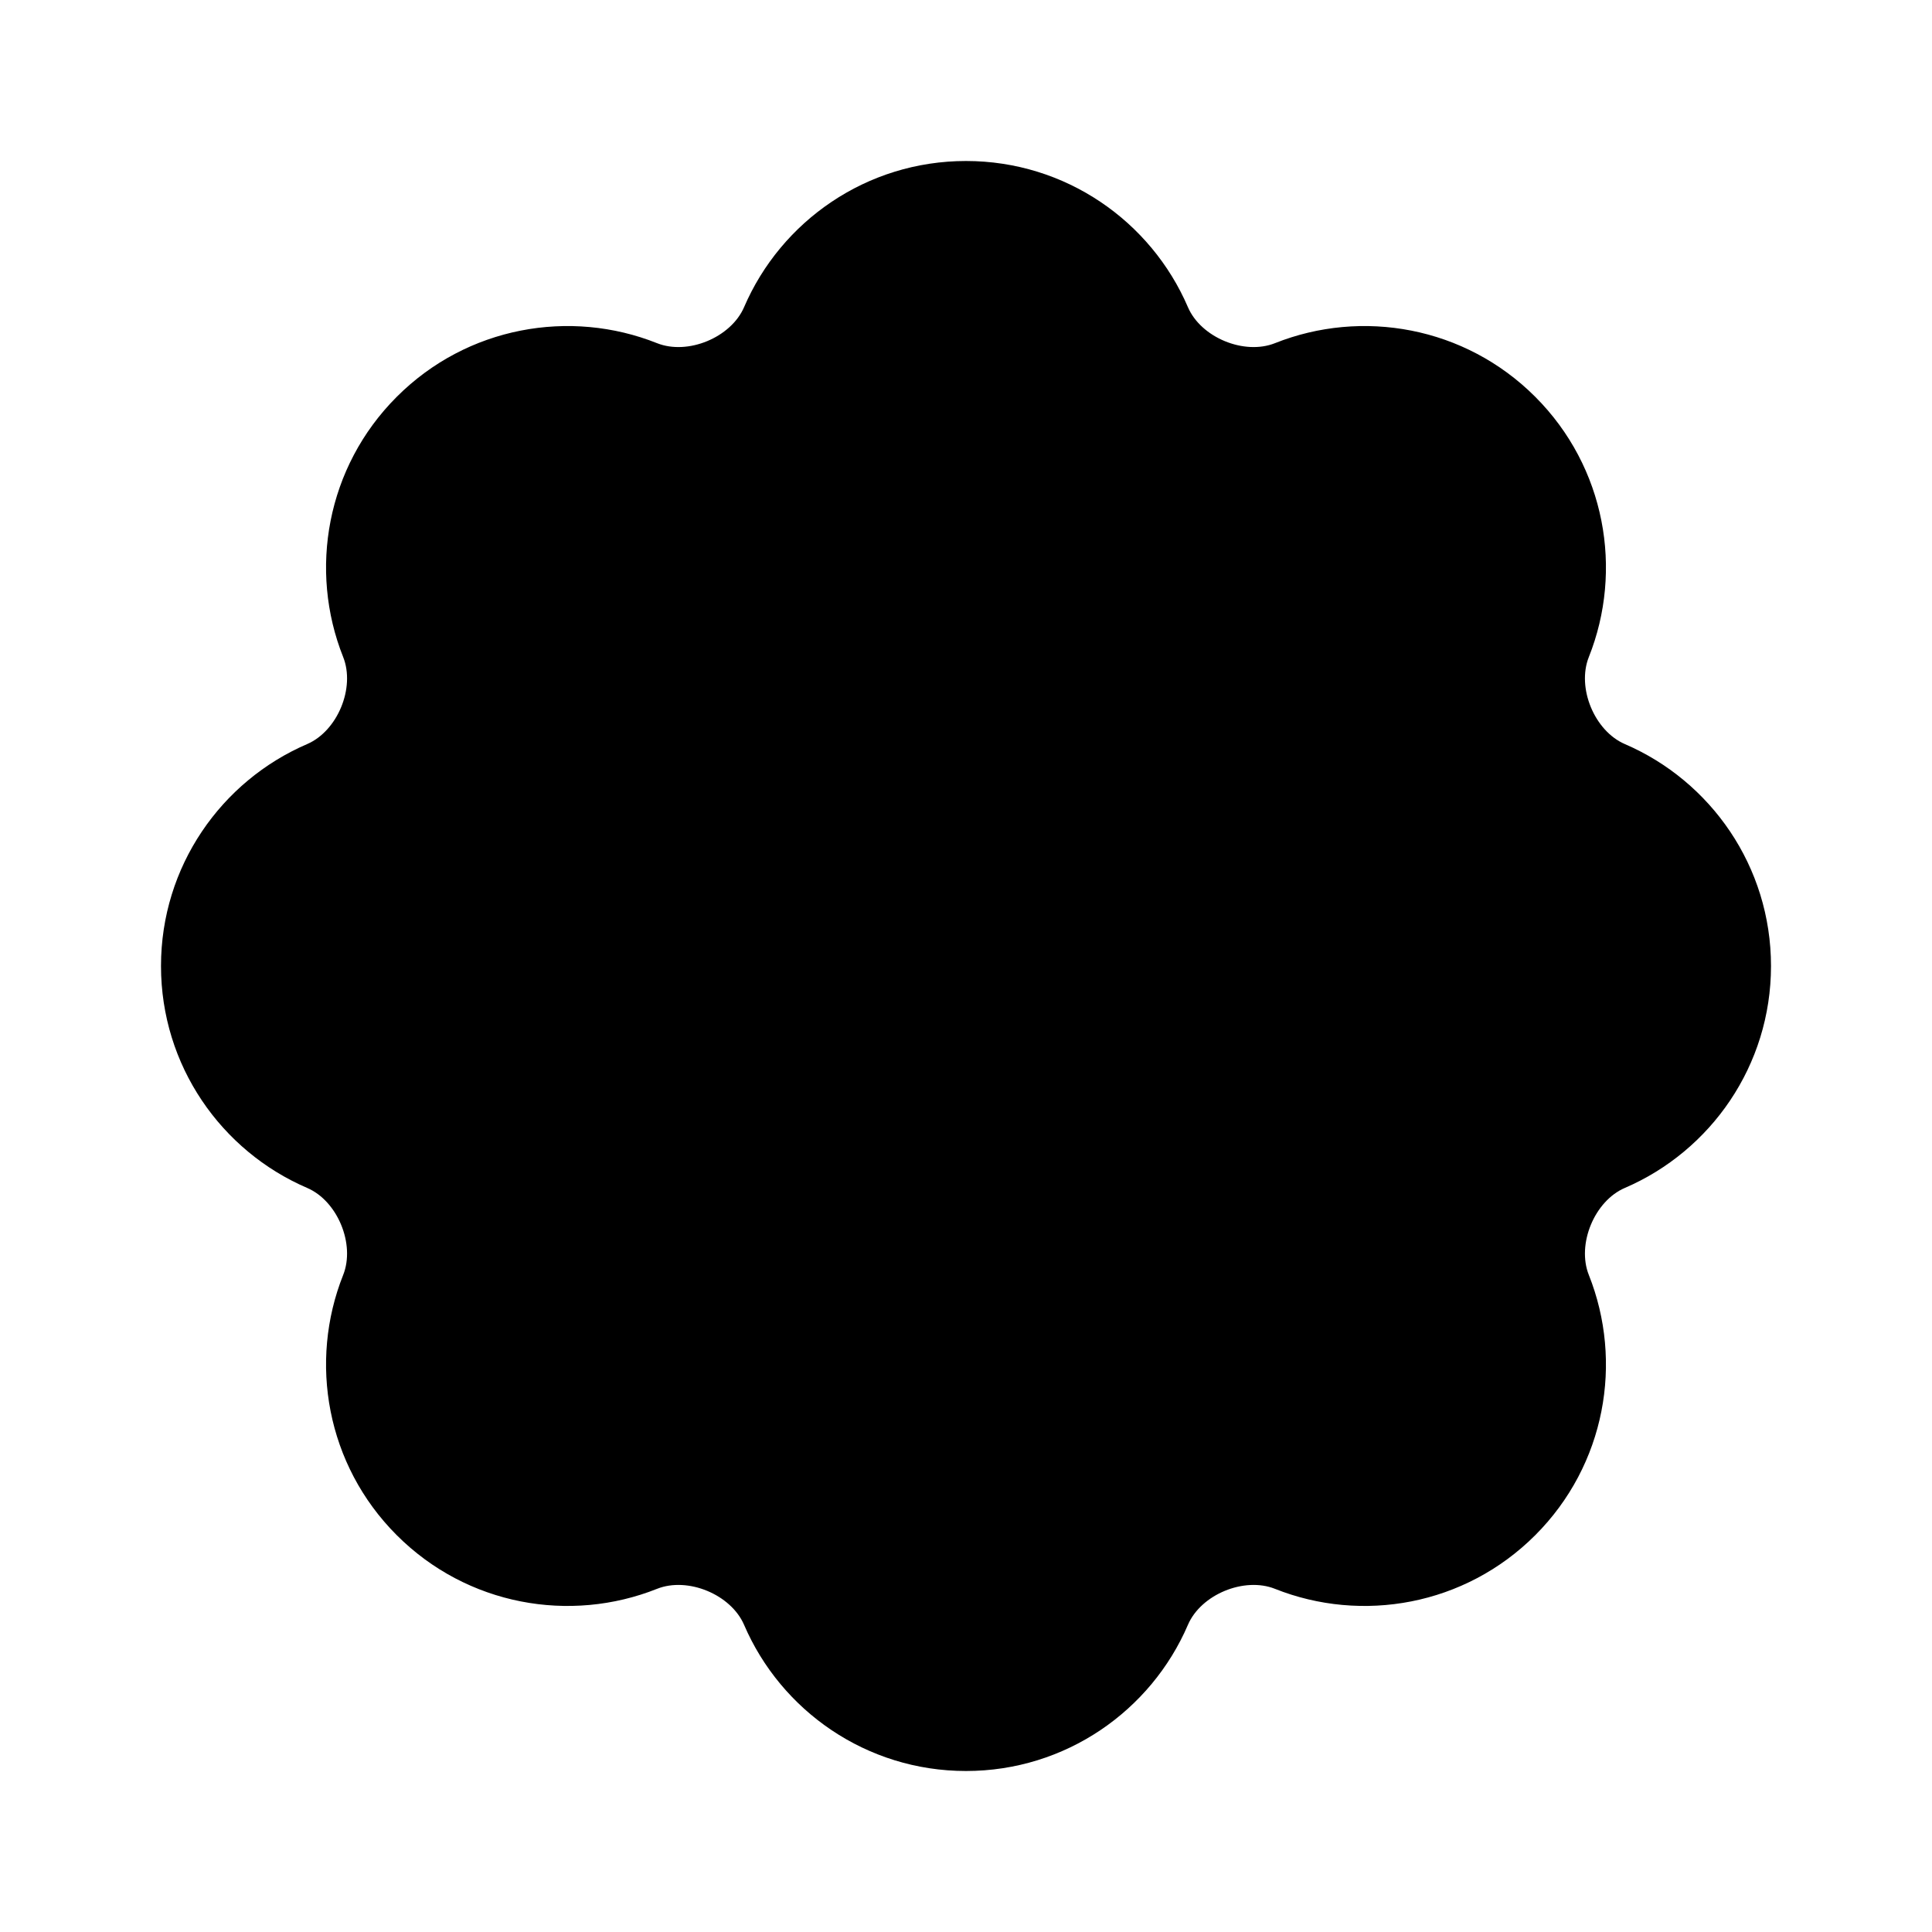 <svg width="24" height="24" viewBox="0 0 24 24" xmlns="http://www.w3.org/2000/svg">
	<title id="verifiedIconTitle">Verified</title>
	<path d="M8 12.5L10.5 15L16 9.5"/>
	<path d="M12 22C13.236 22 14.298 21.252 14.757 20.184C14.919 19.807 15.456 19.585 15.838 19.737C16.918 20.167 18.197 19.945 19.071 19.071C19.945 18.197 20.167 16.918 19.737 15.838C19.585 15.456 19.807 14.919 20.184 14.757C21.252 14.298 22 13.236 22 12C22 10.764 21.252 9.702 20.184 9.243C19.807 9.08 19.585 8.544 19.737 8.162C20.167 7.083 19.945 5.803 19.071 4.929C18.197 4.055 16.918 3.833 15.838 4.263C15.456 4.415 14.919 4.193 14.757 3.816C14.298 2.748 13.236 2 12 2C10.764 2 9.702 2.748 9.243 3.816C9.08 4.193 8.544 4.415 8.162 4.263C7.083 3.833 5.803 4.055 4.929 4.929C4.055 5.803 3.833 7.083 4.263 8.162C4.415 8.544 4.193 9.08 3.816 9.243C2.748 9.702 2 10.764 2 12C2 13.236 2.748 14.298 3.816 14.757C4.193 14.919 4.415 15.456 4.263 15.838C3.833 16.918 4.055 18.197 4.929 19.071C5.803 19.945 7.083 20.167 8.162 19.737C8.544 19.585 9.08 19.807 9.243 20.184C9.702 21.252 10.764 22 12 22Z"/>
</svg>
